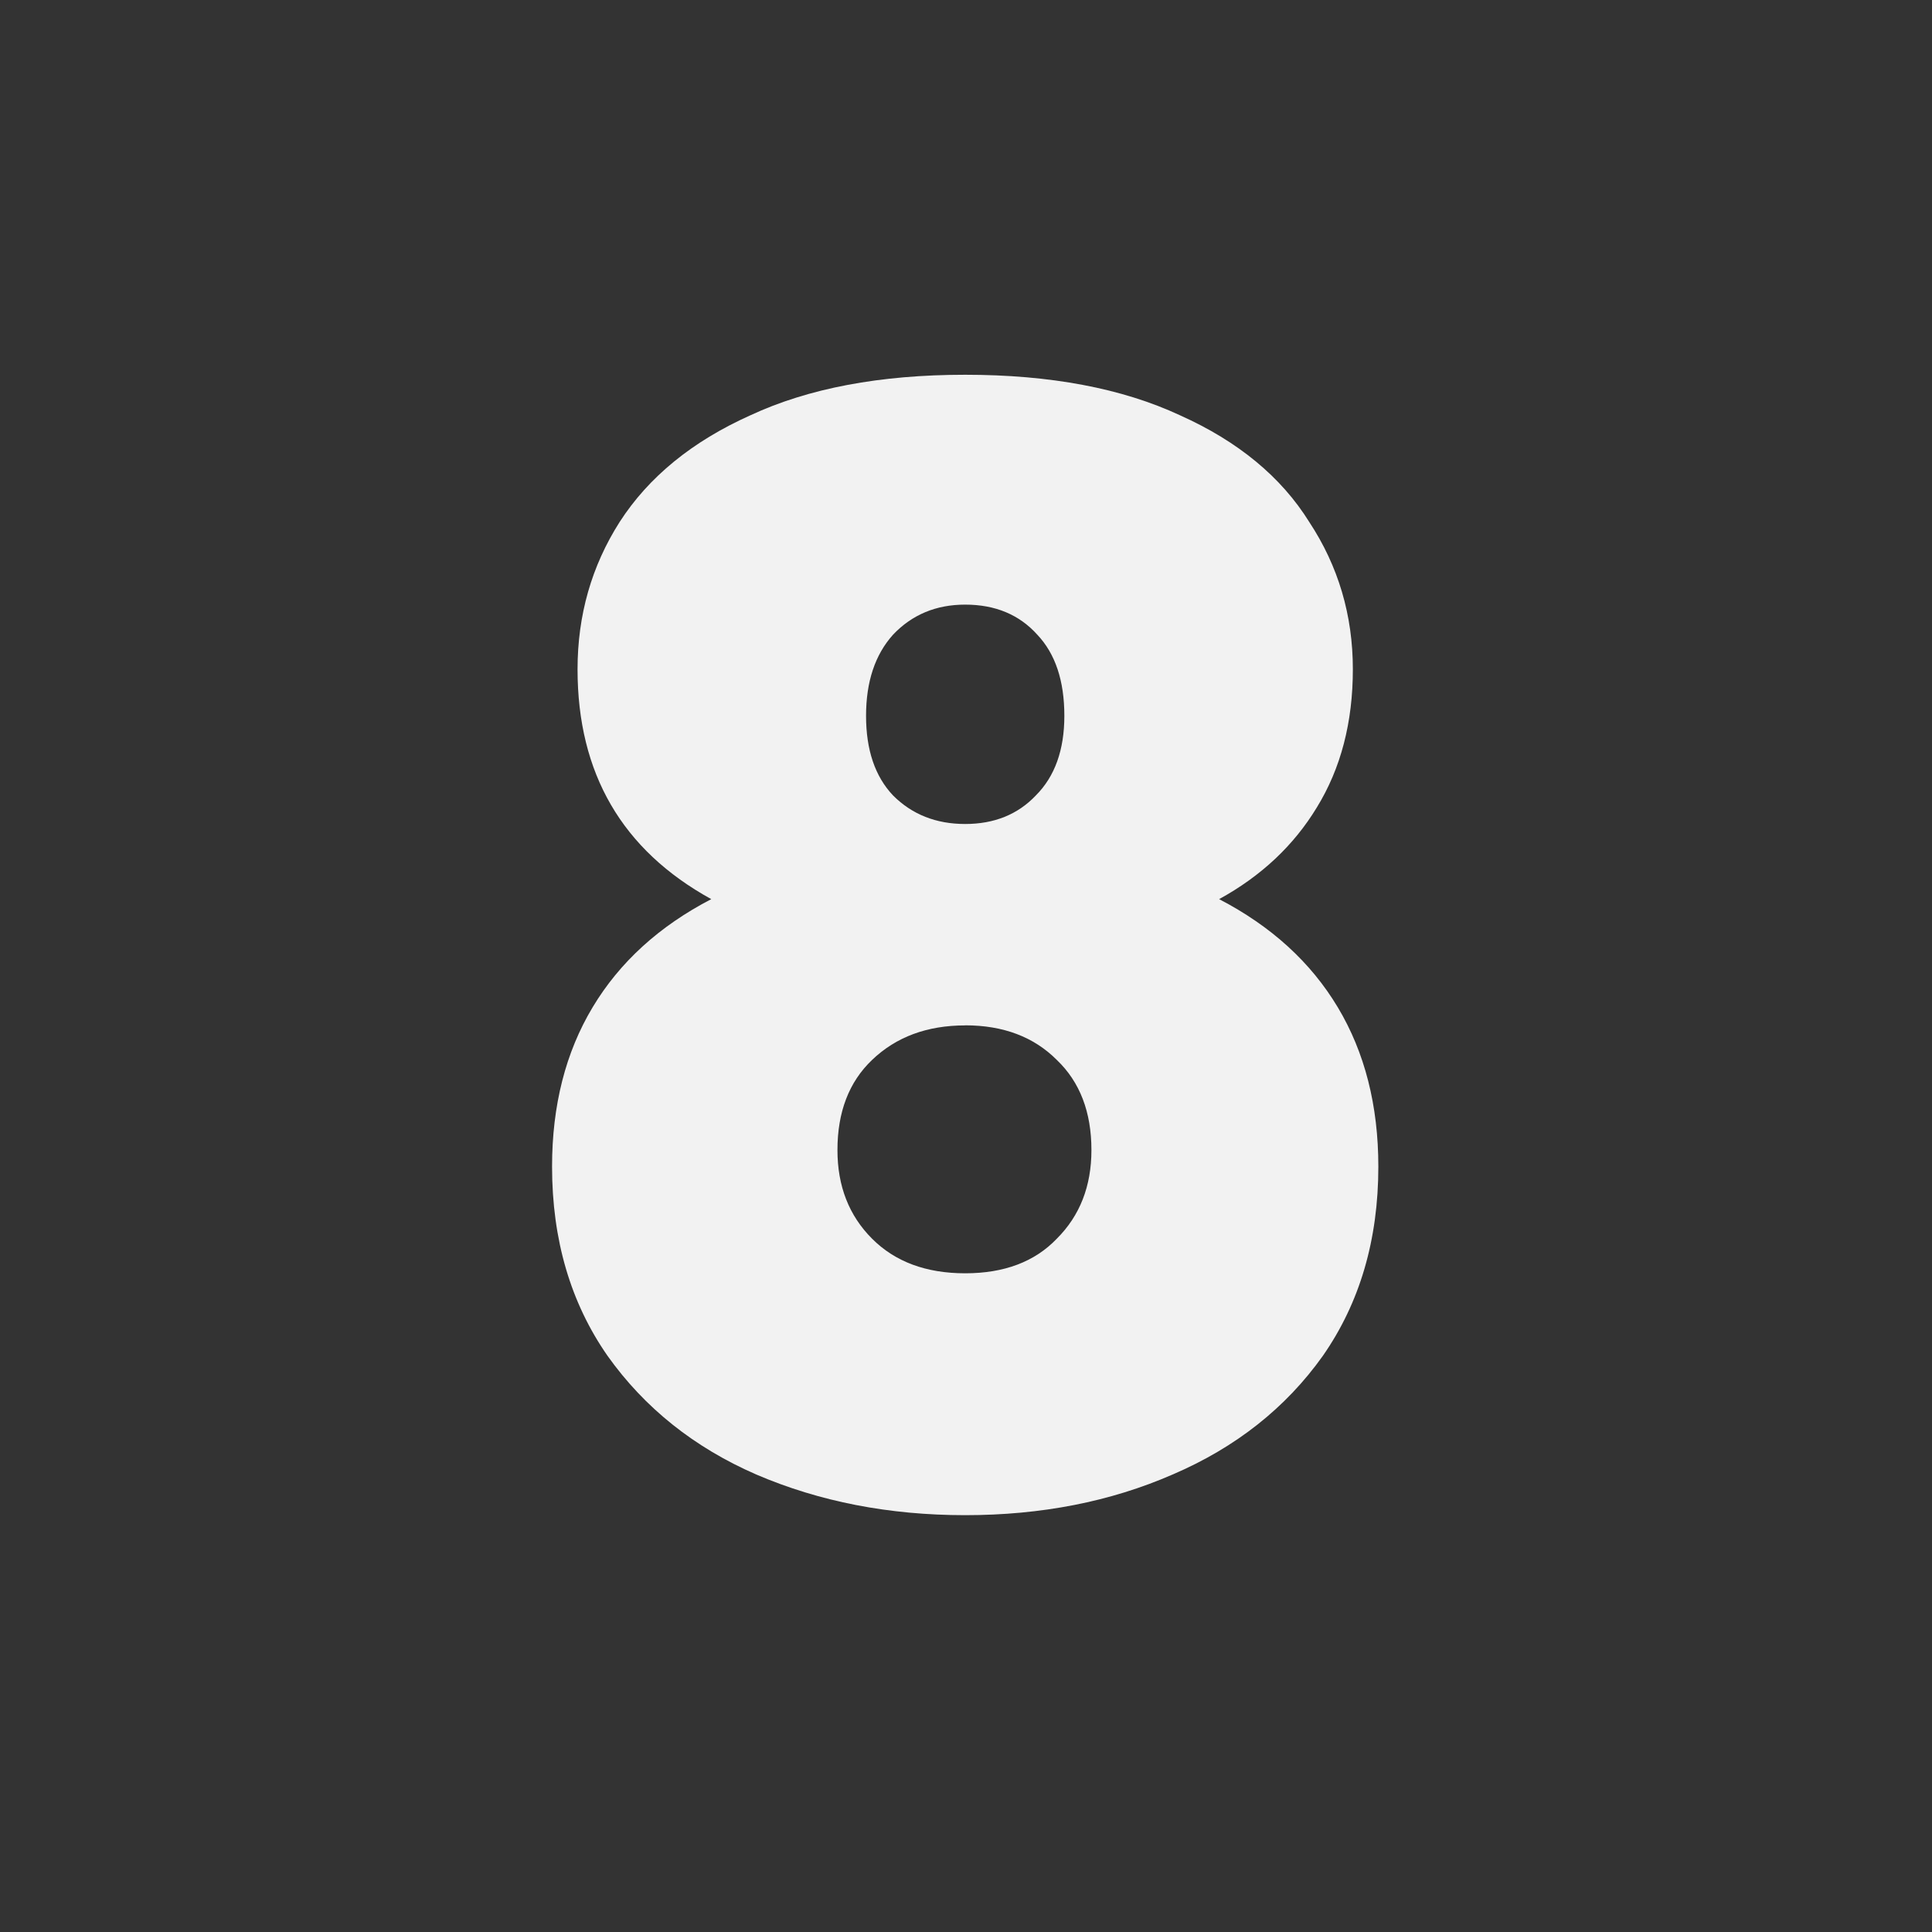 <svg xmlns="http://www.w3.org/2000/svg" viewBox="0 0 25.4 25.4" height="96" width="96"><rect x="0" y="0" width="25.4" height="25.4" fill="#333333" stroke="none"/><g style="line-height:1.5;-inkscape-font-specification:'Poppins ExtraBold, ';text-align:center"><path style="-inkscape-font-specification:'Poppins ExtraBold, '" d="M9.351 11.821q-1.758-.968-1.758-3.022 0-1.067.553-1.936.573-.889 1.719-1.403 1.145-.533 2.824-.533 1.68 0 2.825.533 1.146.514 1.699 1.403.573.87.573 1.936 0 1.047-.474 1.817-.455.75-1.284 1.205 1.027.533 1.56 1.422.533.89.533 2.094 0 1.442-.73 2.489-.731 1.027-1.976 1.56-1.224.534-2.726.534-1.5 0-2.745-.534-1.225-.533-1.956-1.56-.73-1.047-.73-2.489 0-1.205.533-2.094.533-.889 1.56-1.422zm4.642-2.41q0-.691-.356-1.067-.355-.395-.948-.395-.573 0-.948.395-.355.395-.355 1.067 0 .672.355 1.047.375.375.948.375t.929-.375q.375-.375.375-1.047zm-1.304 4.07q-.75 0-1.224.454-.455.434-.455 1.185 0 .71.455 1.165.454.455 1.224.455t1.205-.455q.455-.454.455-1.165 0-.75-.455-1.185-.454-.455-1.205-.455z" aria-label="8" font-weight="400" font-size="19.753" font-family="Poppins ExtraBold" letter-spacing="0" word-spacing="0" text-anchor="middle" fill="#f2f2f2"/></g></svg>